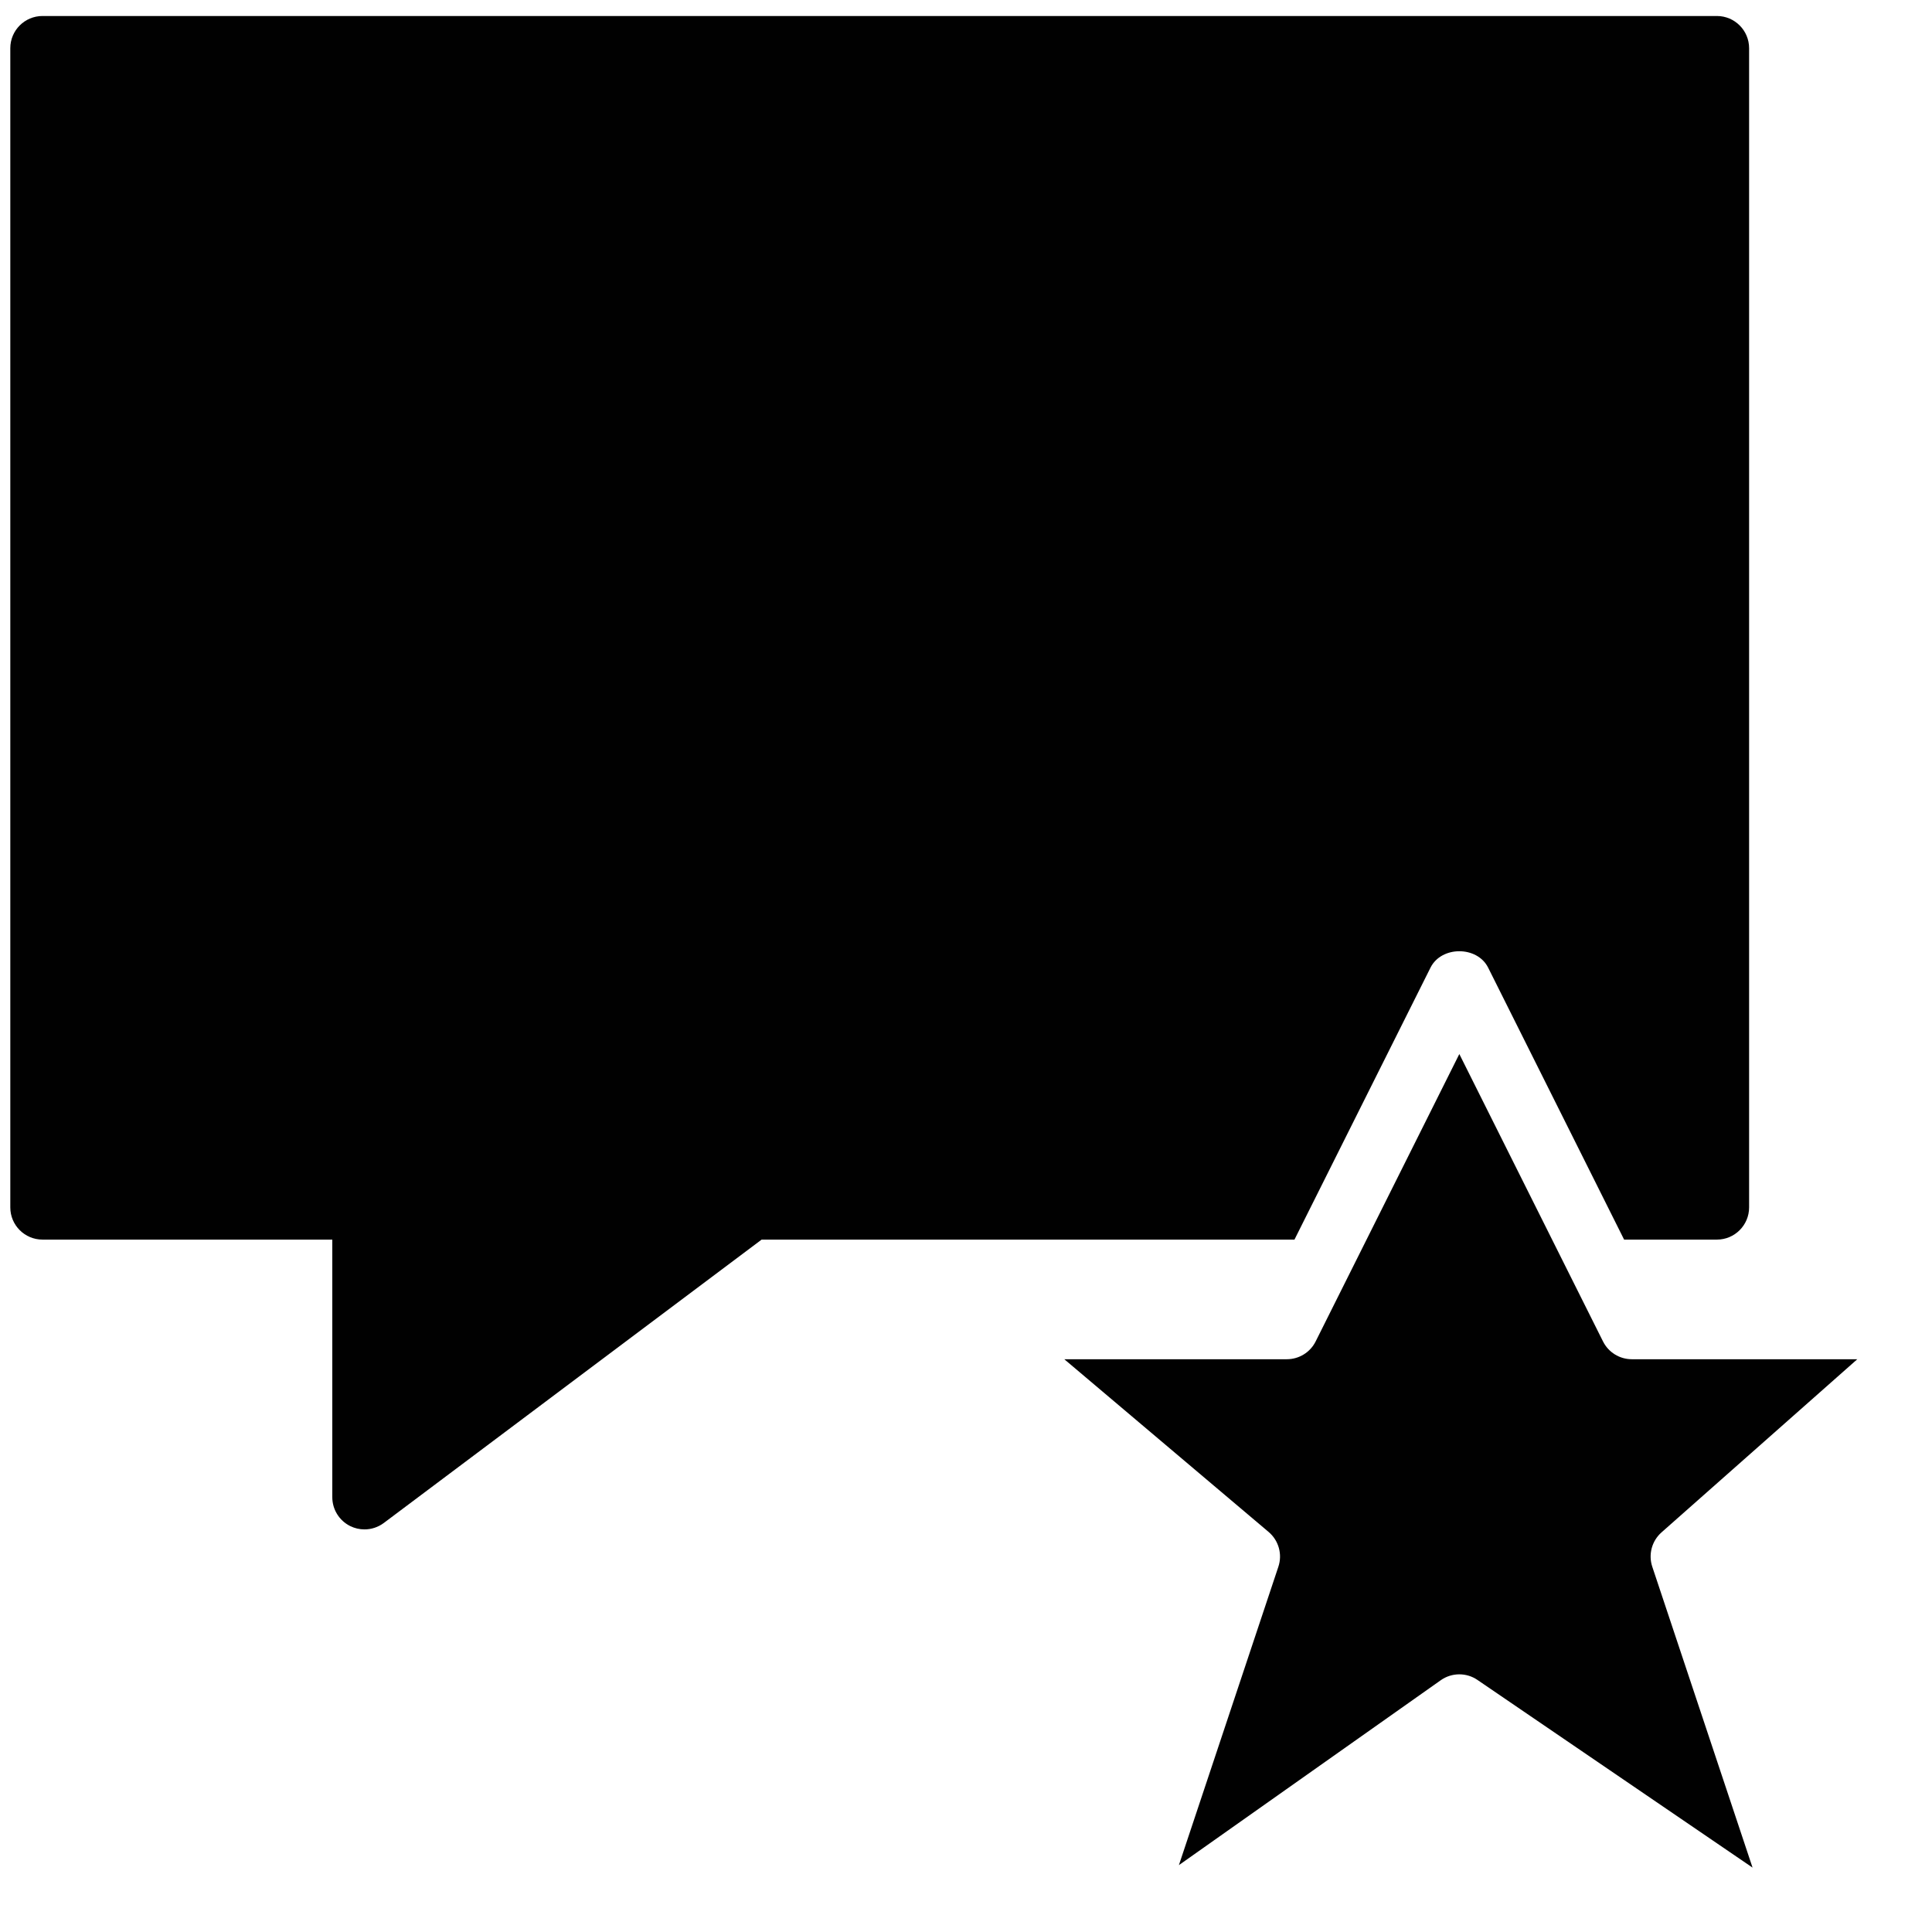<?xml version="1.0" encoding="utf-8"?>
<!-- Generator: Adobe Illustrator 17.0.0, SVG Export Plug-In . SVG Version: 6.00 Build 0)  -->
<!DOCTYPE svg PUBLIC "-//W3C//DTD SVG 1.1//EN" "http://www.w3.org/Graphics/SVG/1.1/DTD/svg11.dtd">
<svg version="1.1" id="Layer_2" xmlns="http://www.w3.org/2000/svg" xmlns:xlink="http://www.w3.org/1999/xlink" x="0px" y="0px"
	 width="60px" height="60px" viewBox="0 0 60 60" enable-background="new 0 0 60 60" xml:space="preserve">
<g>
	<path fill="#010101" d="M44.426,30.05c0.339-0.678,1.45-0.678,1.789,0l4.223,8.447h2.882c0.552,0,1-0.448,1-1v-36
		c0-0.552-0.448-1-1-1h-52c-0.552,0-1,0.448-1,1v36c0,0.552,0.448,1,1,1h9v8c0,0.379,0.214,0.725,0.553,0.895
		c0.142,0.071,0.295,0.105,0.447,0.105c0.212,0,0.423-0.068,0.6-0.2l11.733-8.8h16.548L44.426,30.05z"/>
	<path fill="#010101" d="M51.599,47.59l6.081-5.378h-7.003c-0.379,0-0.725-0.214-0.894-0.553l-4.462-8.925l-4.462,8.925
		c-0.169,0.339-0.516,0.553-0.895,0.553h-6.911l6.345,5.364c0.312,0.264,0.433,0.692,0.303,1.08l-3.089,9.267l8.132-5.742
		c0.172-0.122,0.375-0.183,0.577-0.183c0.197,0,0.394,0.058,0.563,0.174L54.427,58l-3.114-9.344
		C51.186,48.275,51.299,47.856,51.599,47.59z"/>
</g>
</svg>
